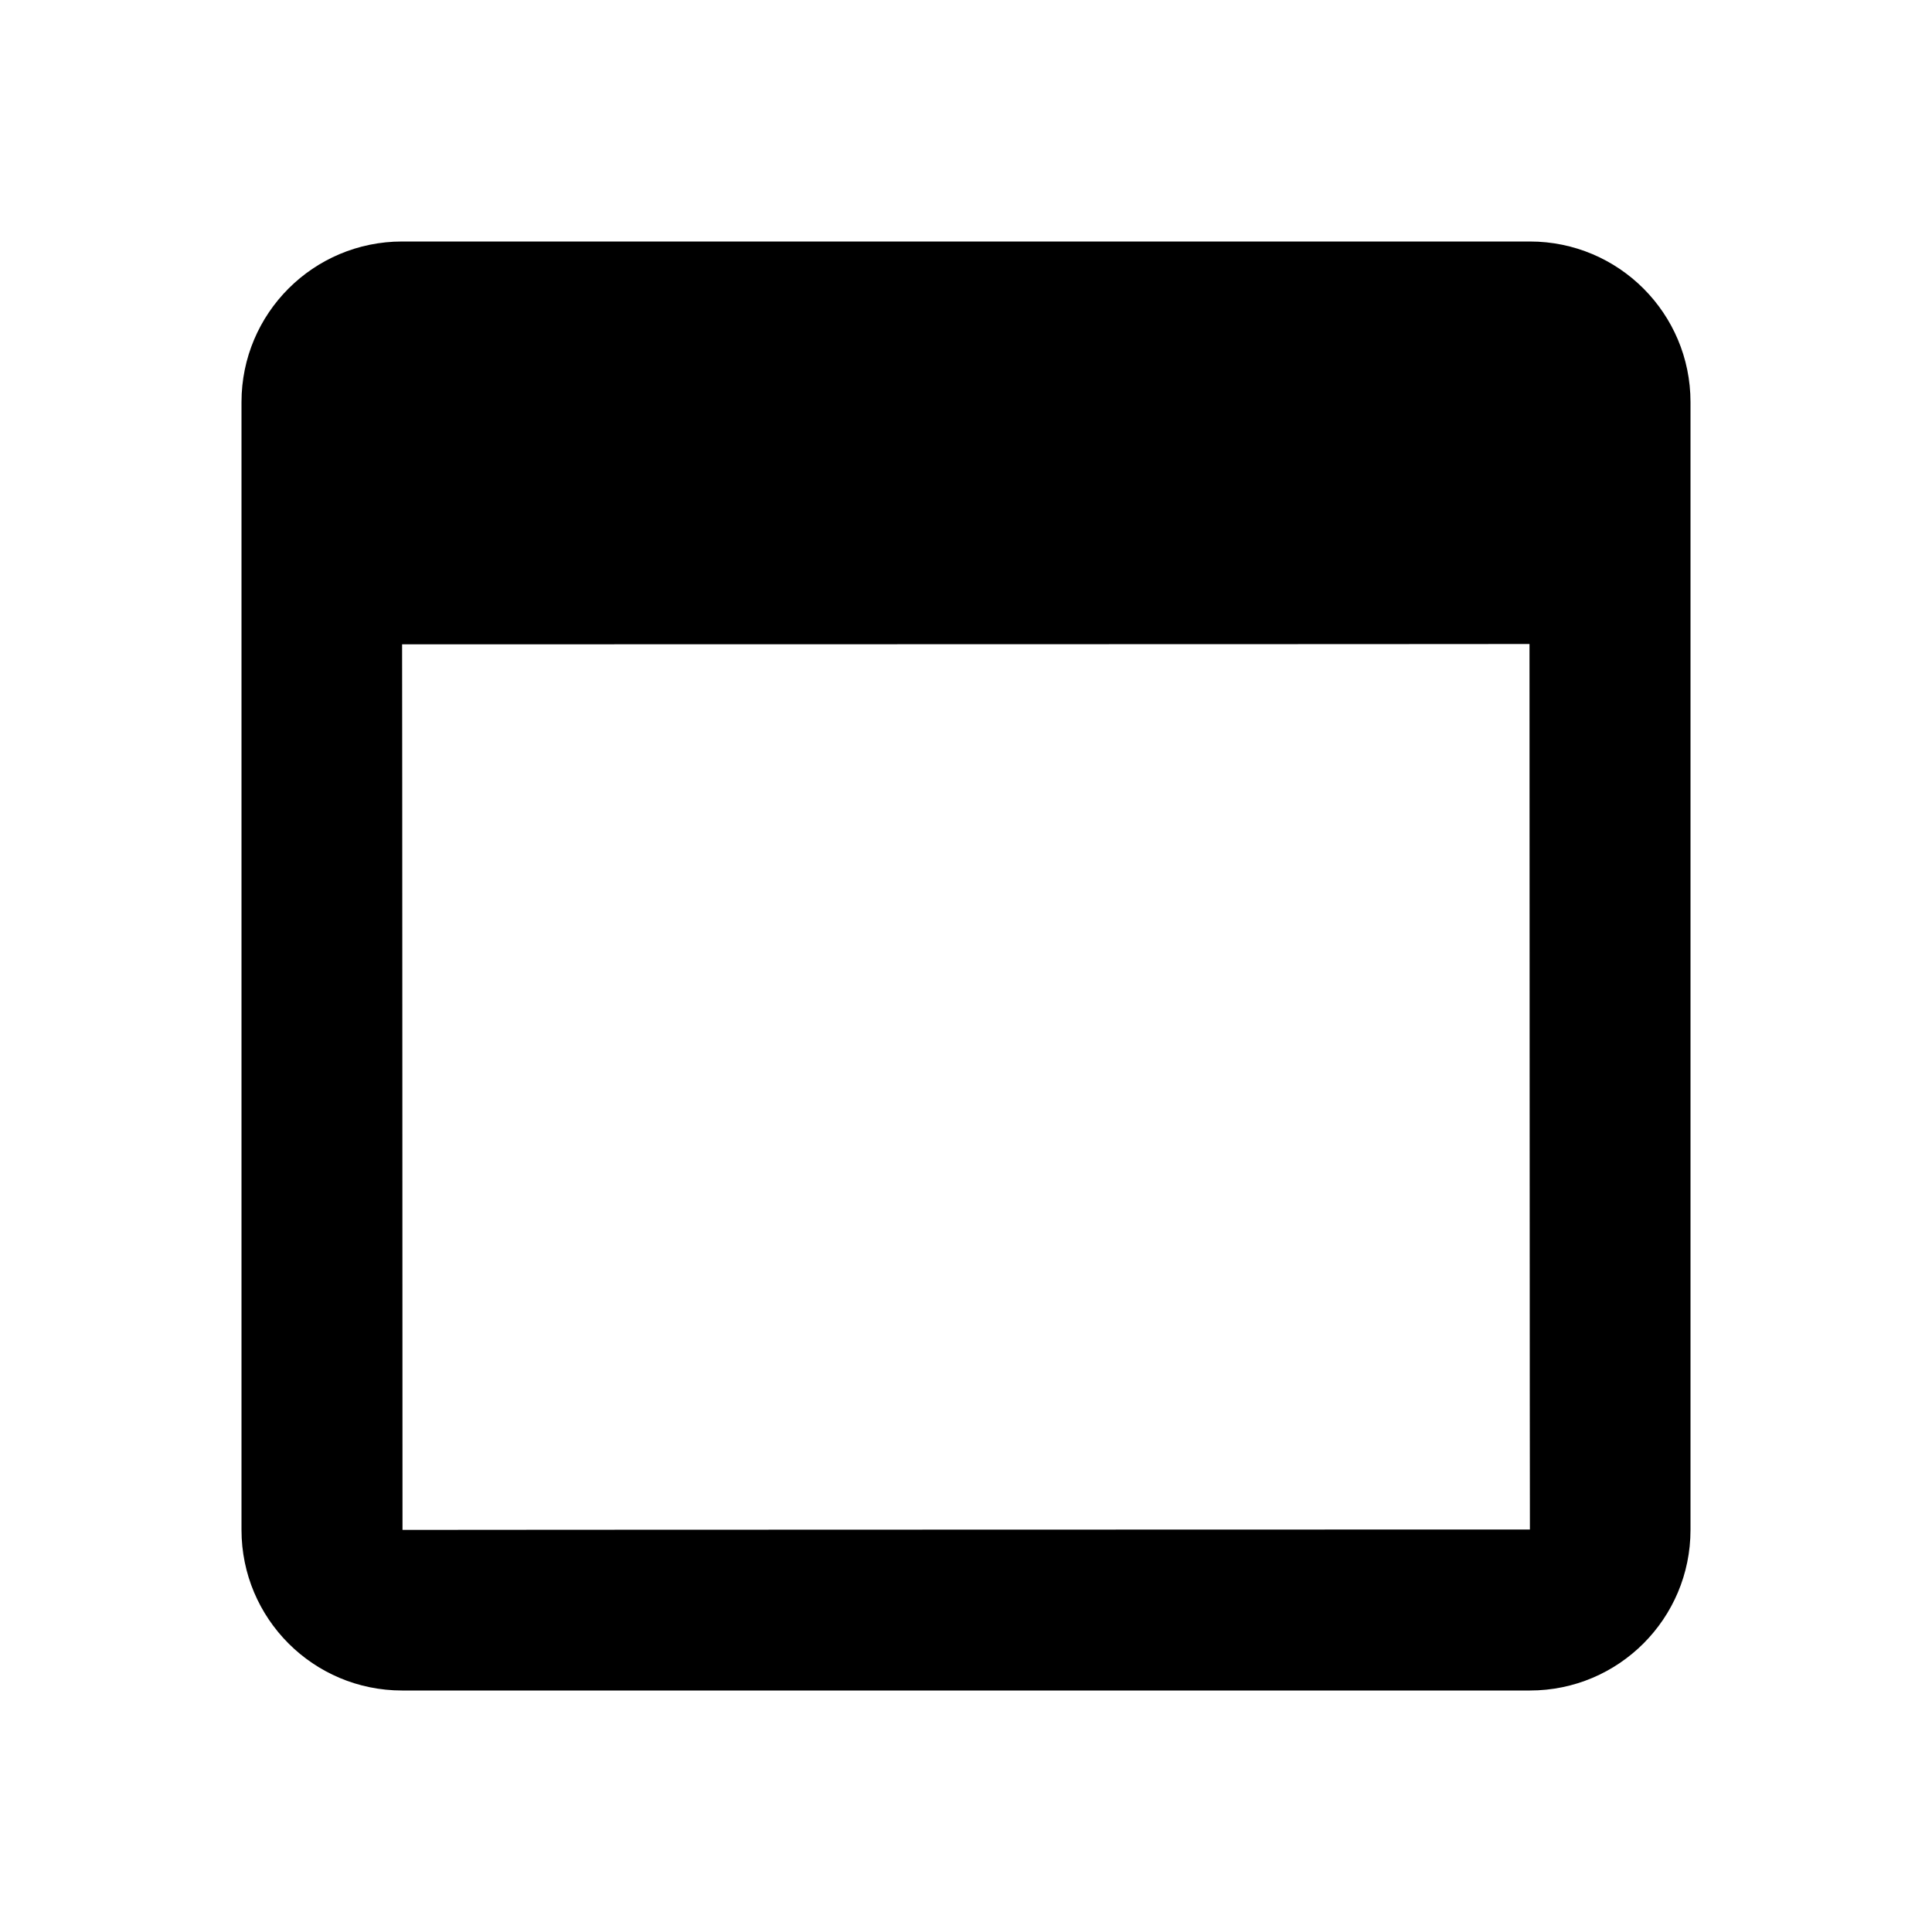 <svg xmlns="http://www.w3.org/2000/svg" viewBox="0 0 24 24">
  <path fill-rule="evenodd" d="M5 19.005C5 19.003 19.005 19 19.005 19 19.003 19 19 8 19 8c0 .002-14.005.004-14.005.004.002 0 .005 11 .005 11zM4.995 3h14.01C20.107 3 21 3.893 21 4.995v14.01C21 20.107 20.107 21 19.005 21H4.995C3.893 21 3 20.107 3 19.005V4.995C3 3.893 3.893 3 4.995 3z"/>
</svg>